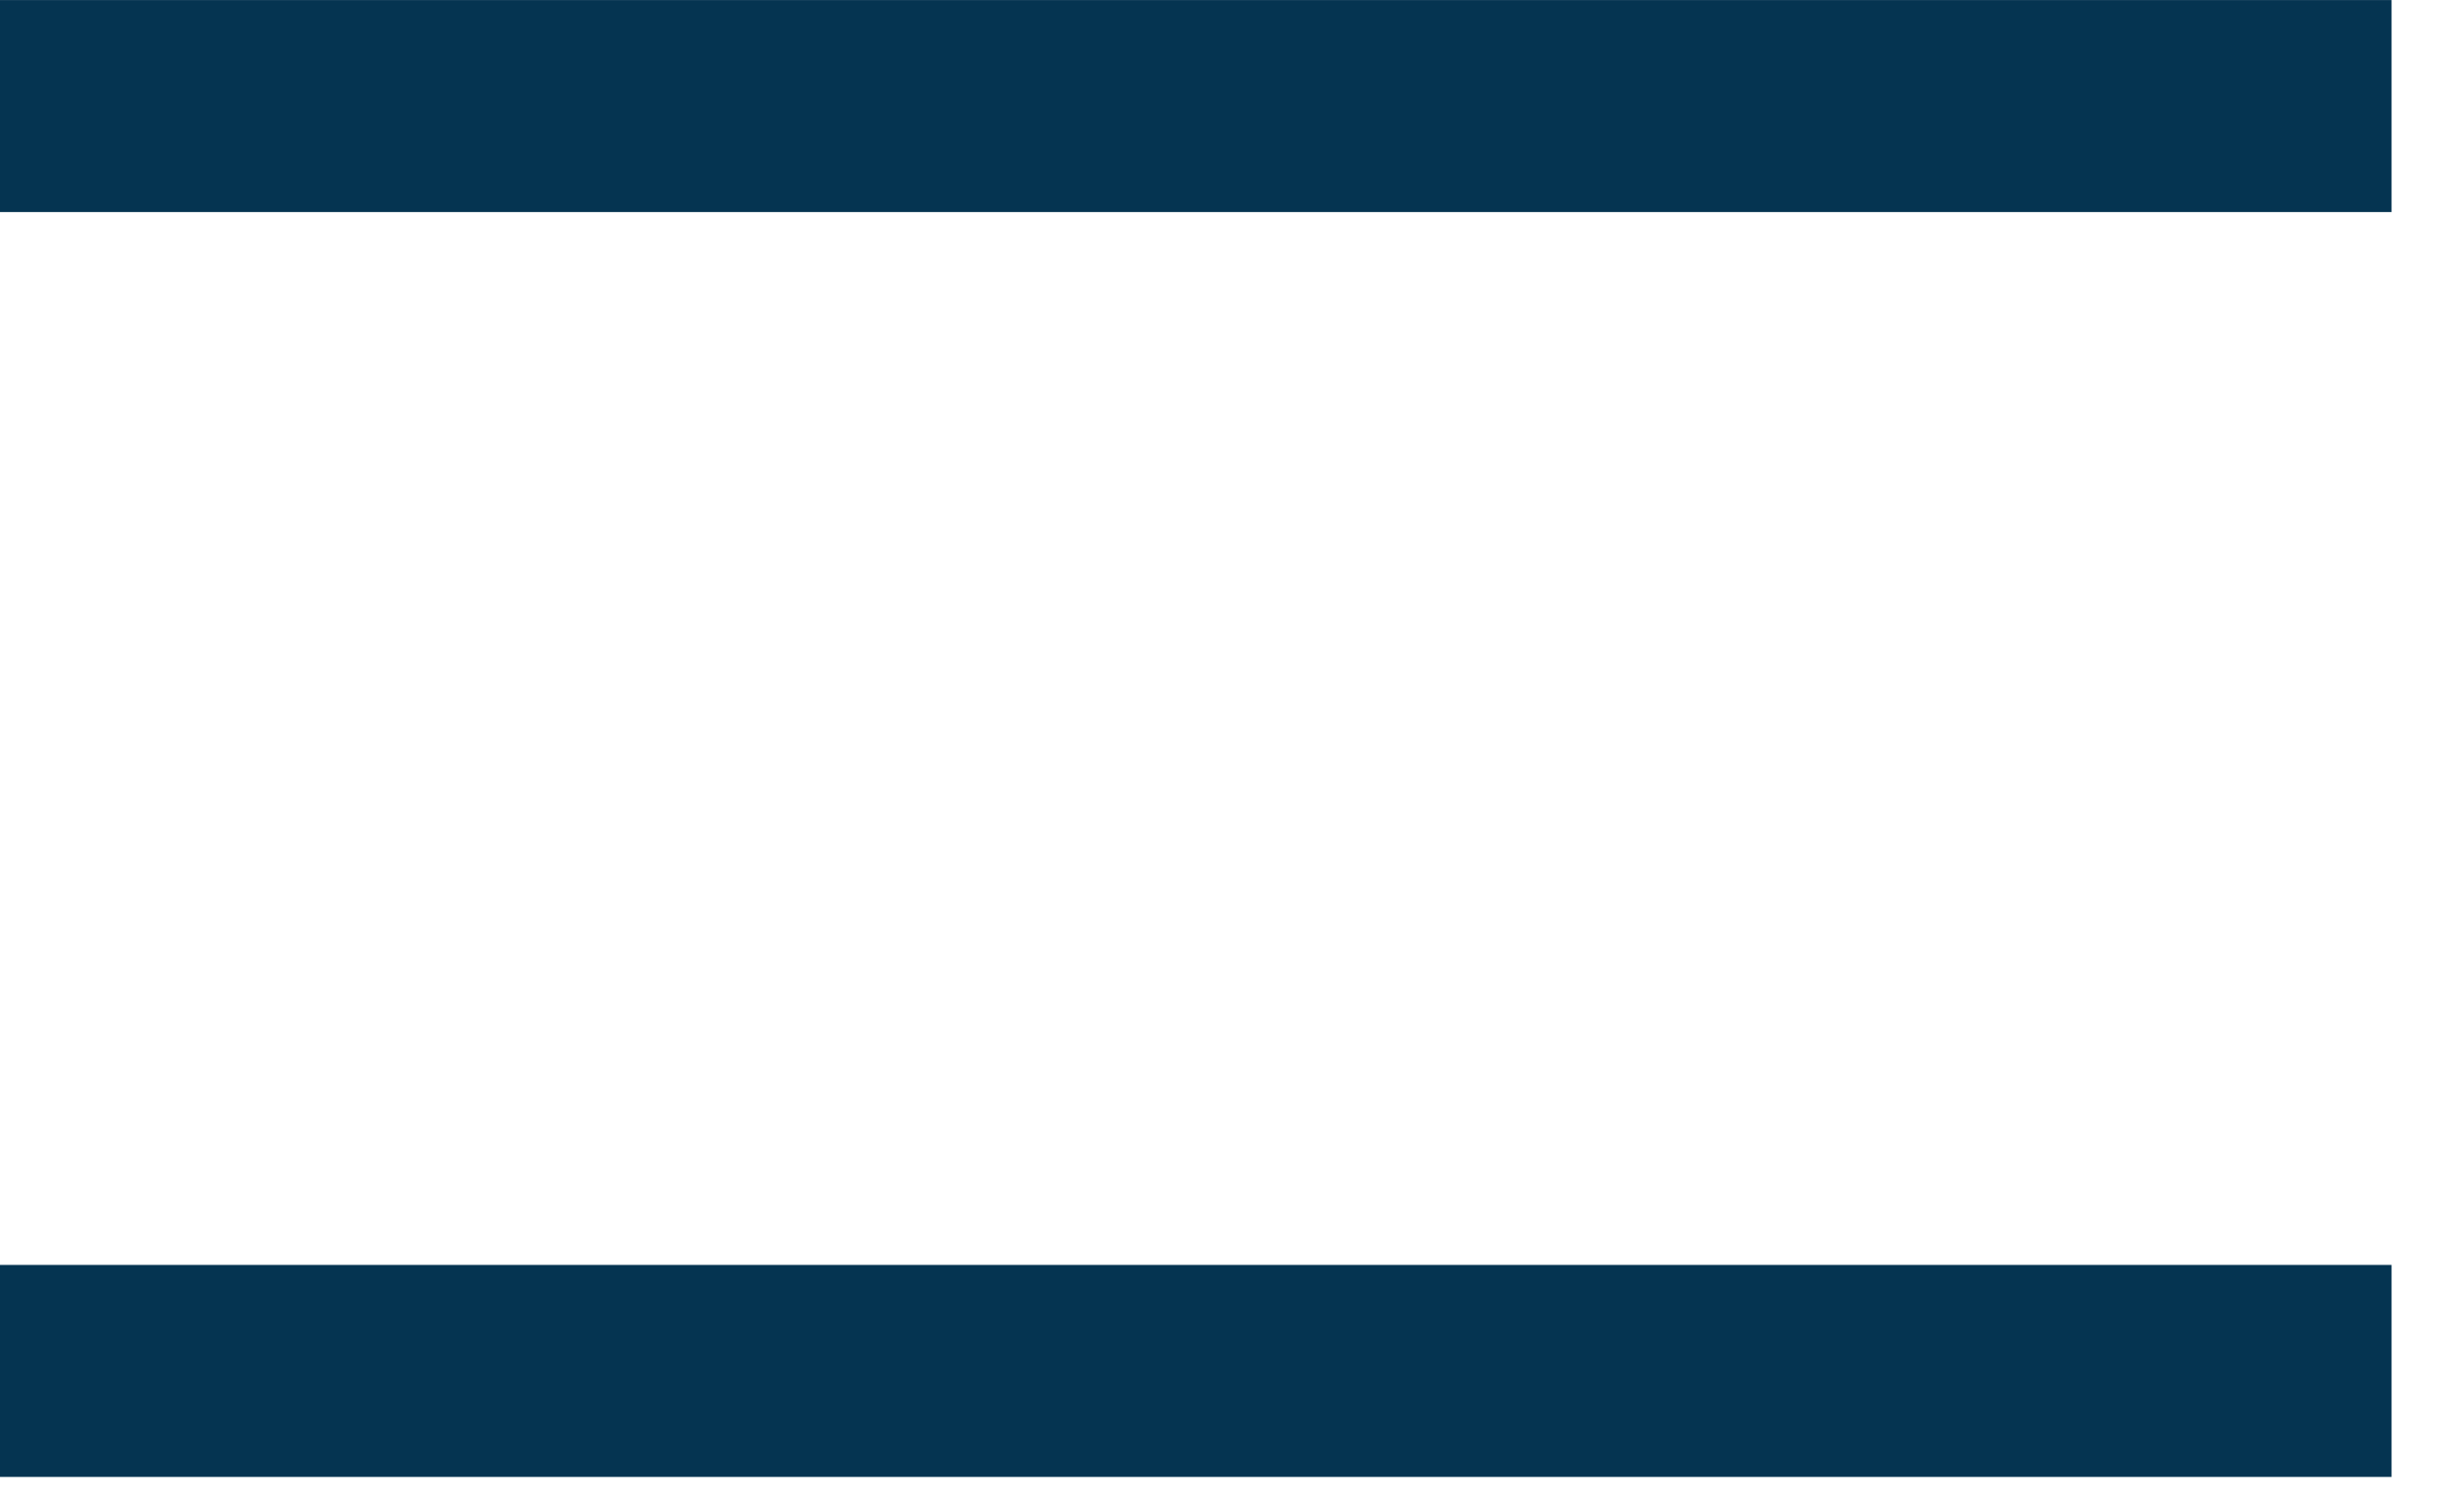 <?xml version="1.0" encoding="UTF-8" standalone="no"?>
<!DOCTYPE svg PUBLIC "-//W3C//DTD SVG 1.1//EN" "http://www.w3.org/Graphics/SVG/1.1/DTD/svg11.dtd">
<svg width="100%" height="100%" viewBox="0 0 46 28" version="1.1" xmlns="http://www.w3.org/2000/svg" xmlns:xlink="http://www.w3.org/1999/xlink" xml:space="preserve" xmlns:serif="http://www.serif.com/" style="fill-rule:evenodd;clip-rule:evenodd;stroke-linejoin:round;stroke-miterlimit:2;">
    <g transform="matrix(0.605,0,0,1,-1700.85,-74.07)">
        <path d="M2810.42,78.029L2810.42,74.071L2885.12,74.071L2885.12,78.029L2810.42,78.029ZM2810.42,101.644L2810.42,97.686L2885.12,97.686L2885.12,101.644L2810.42,101.644Z" style="fill:rgb(5,52,81);"/>
    </g>
</svg>
